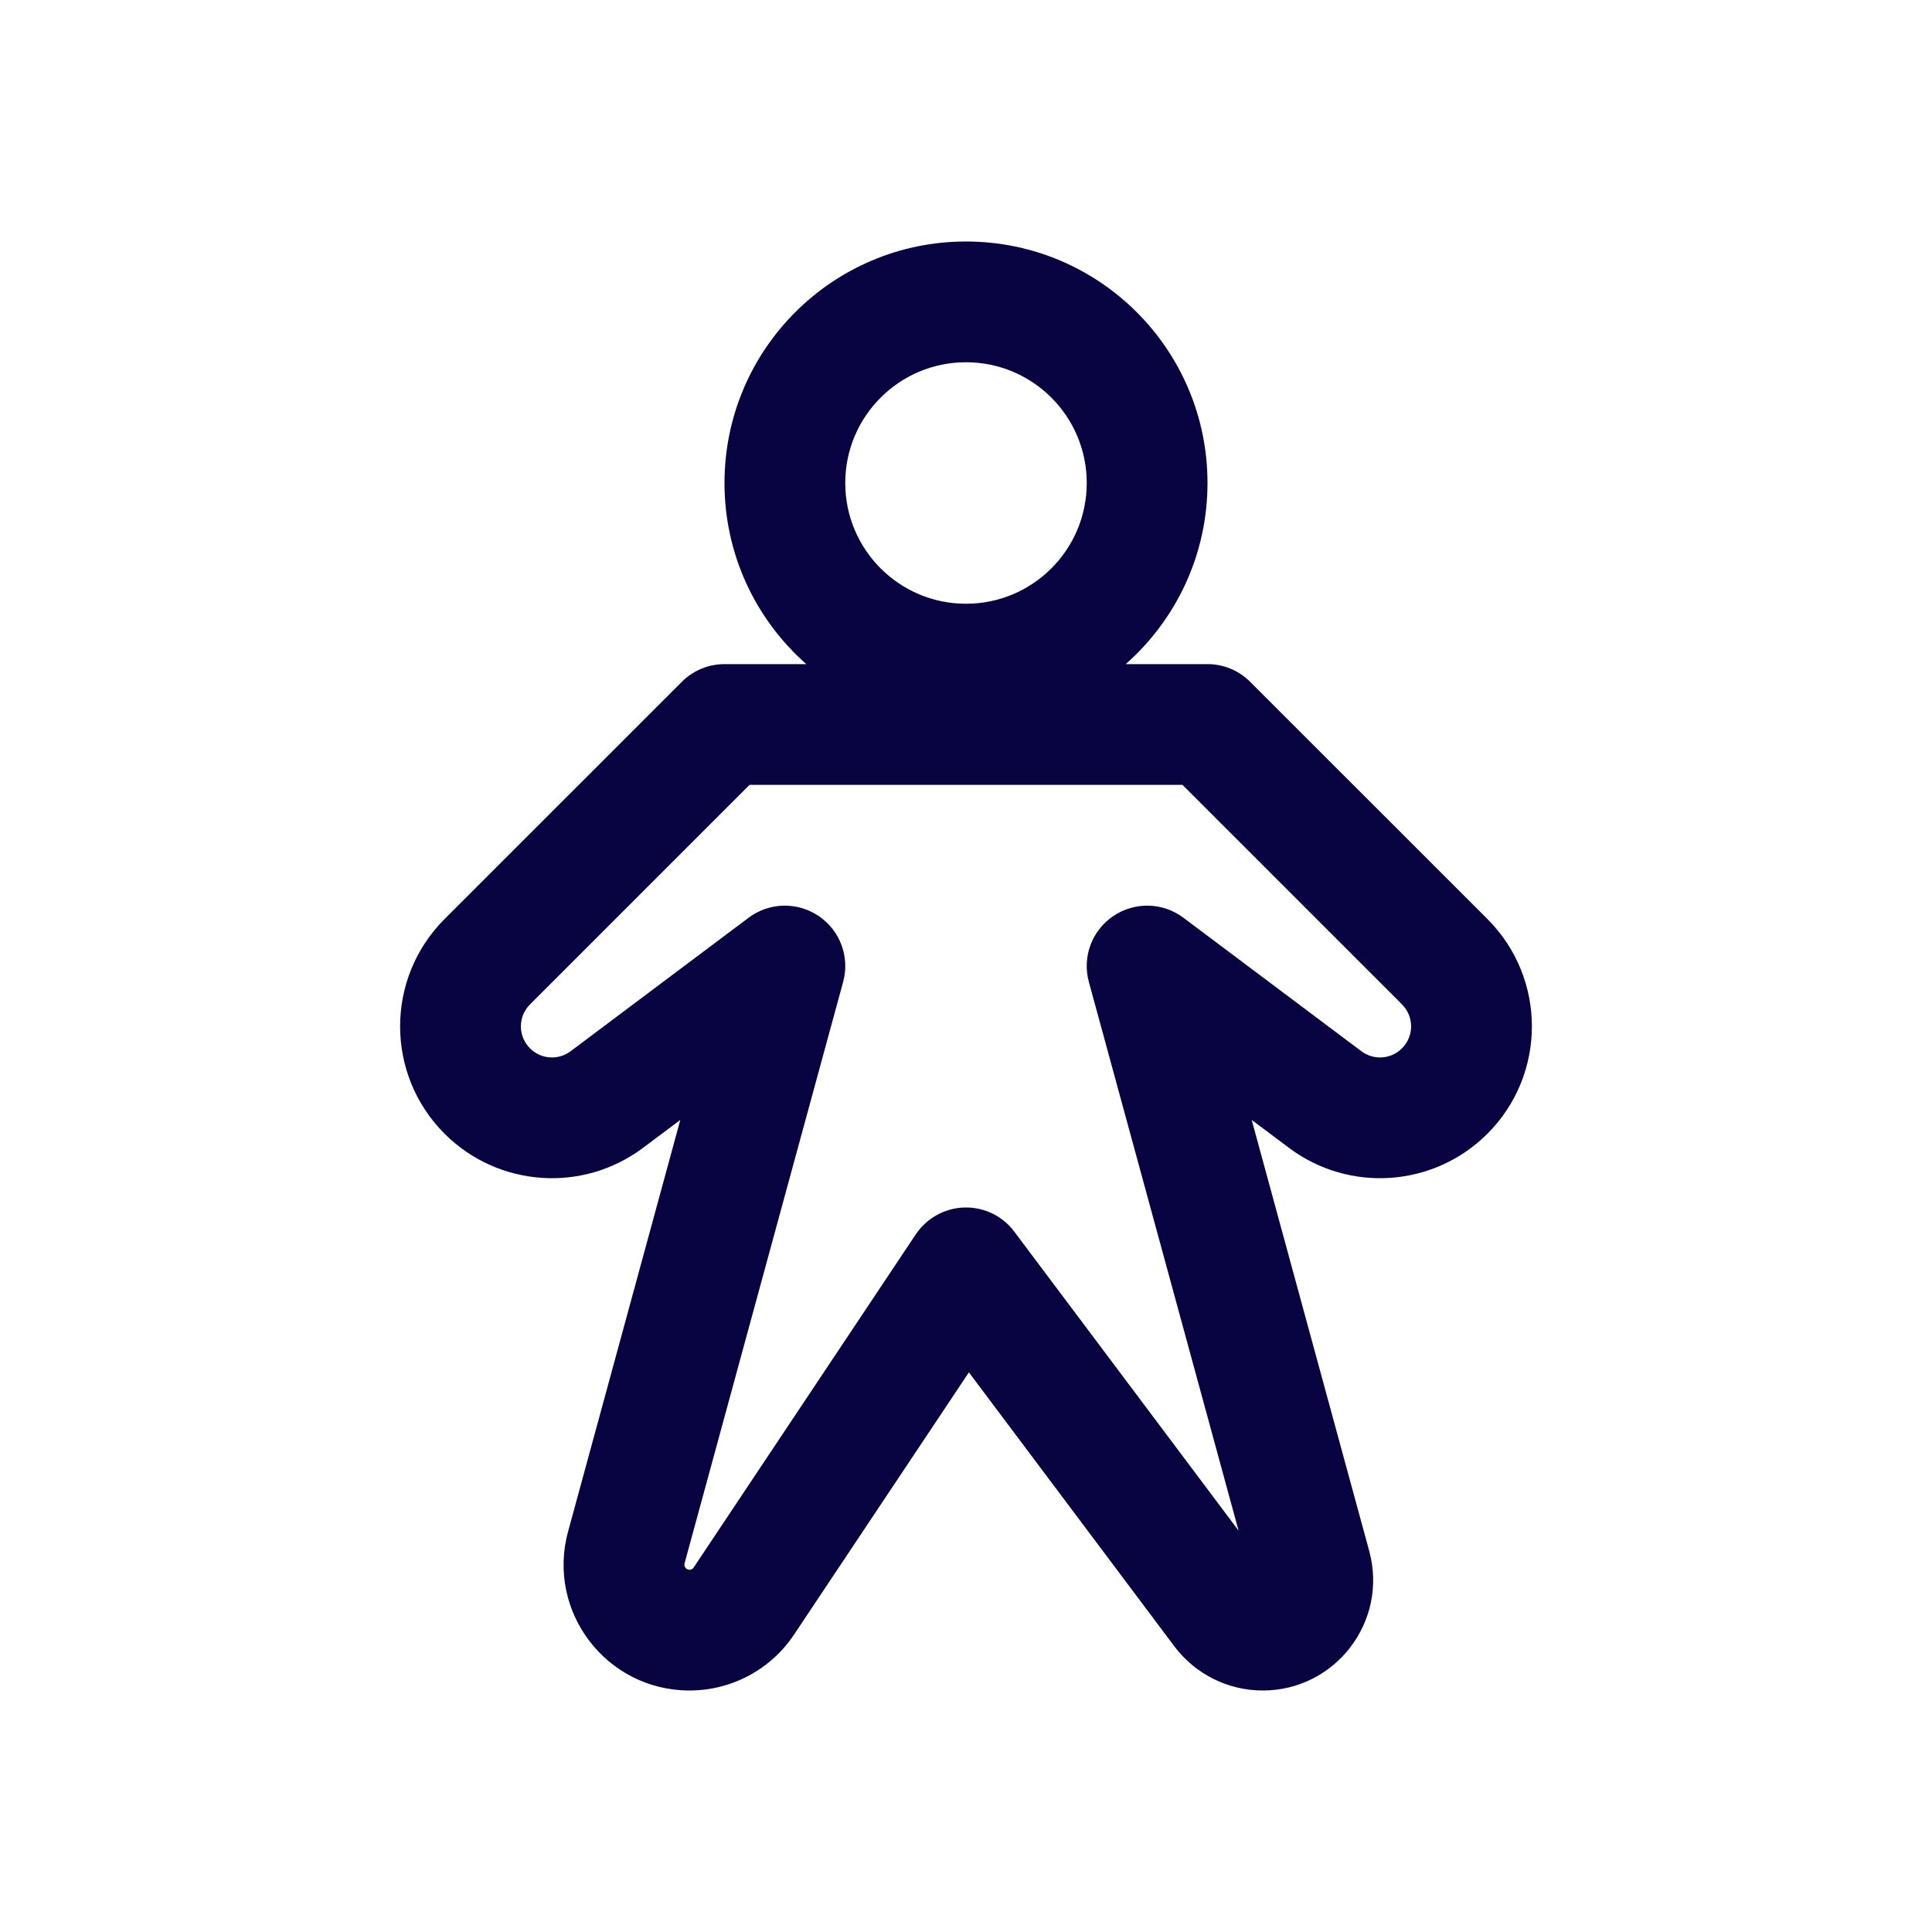 <svg width="800px" height="800px" viewBox="0 0 24 24" fill="none" xmlns="http://www.w3.org/2000/svg">
<path fill-rule="evenodd" clip-rule="evenodd" d="M13.5 6C13.5 6.828 12.828 7.5 12 7.5C11.172 7.5 10.5 6.828 10.5 6C10.5 5.172 11.172 4.5 12 4.5C12.828 4.5 13.5 5.172 13.5 6ZM13.984 8.25C14.607 7.7 15 6.896 15 6C15 4.343 13.657 3 12 3C10.343 3 9 4.343 9 6C9 6.896 9.393 7.7 10.016 8.25H9C8.801 8.25 8.61 8.329 8.47 8.47L5.523 11.416C4.786 12.153 4.786 13.347 5.523 14.084C6.187 14.747 7.237 14.822 7.988 14.259L8.451 13.912L7.057 19.025C6.785 20.02 7.534 21 8.565 21C9.087 21 9.576 20.739 9.865 20.304L12.036 17.048L14.588 20.451C14.848 20.797 15.254 21 15.686 21C16.59 21 17.247 20.14 17.009 19.267L15.549 13.912L16.012 14.259C16.763 14.822 17.813 14.747 18.477 14.084C19.214 13.347 19.214 12.153 18.477 11.416L15.53 8.47C15.39 8.329 15.199 8.25 15 8.25H13.984ZM6.584 12.477L9.311 9.75H14.689L17.416 12.477C17.567 12.628 17.567 12.872 17.416 13.023C17.28 13.159 17.066 13.174 16.912 13.059L14.7 11.4C14.444 11.208 14.094 11.2 13.829 11.38C13.563 11.56 13.442 11.888 13.526 12.197L15.386 19.014L12.6 15.3C12.454 15.105 12.223 14.993 11.979 15C11.736 15.007 11.511 15.132 11.376 15.334L8.617 19.472C8.606 19.489 8.586 19.5 8.565 19.5C8.523 19.5 8.493 19.46 8.504 19.42L10.474 12.197C10.558 11.888 10.437 11.56 10.171 11.38C9.906 11.2 9.556 11.208 9.3 11.4L7.088 13.059C6.935 13.174 6.719 13.159 6.584 13.023C6.433 12.872 6.433 12.628 6.584 12.477Z" fill="#080341"/>
</svg>
